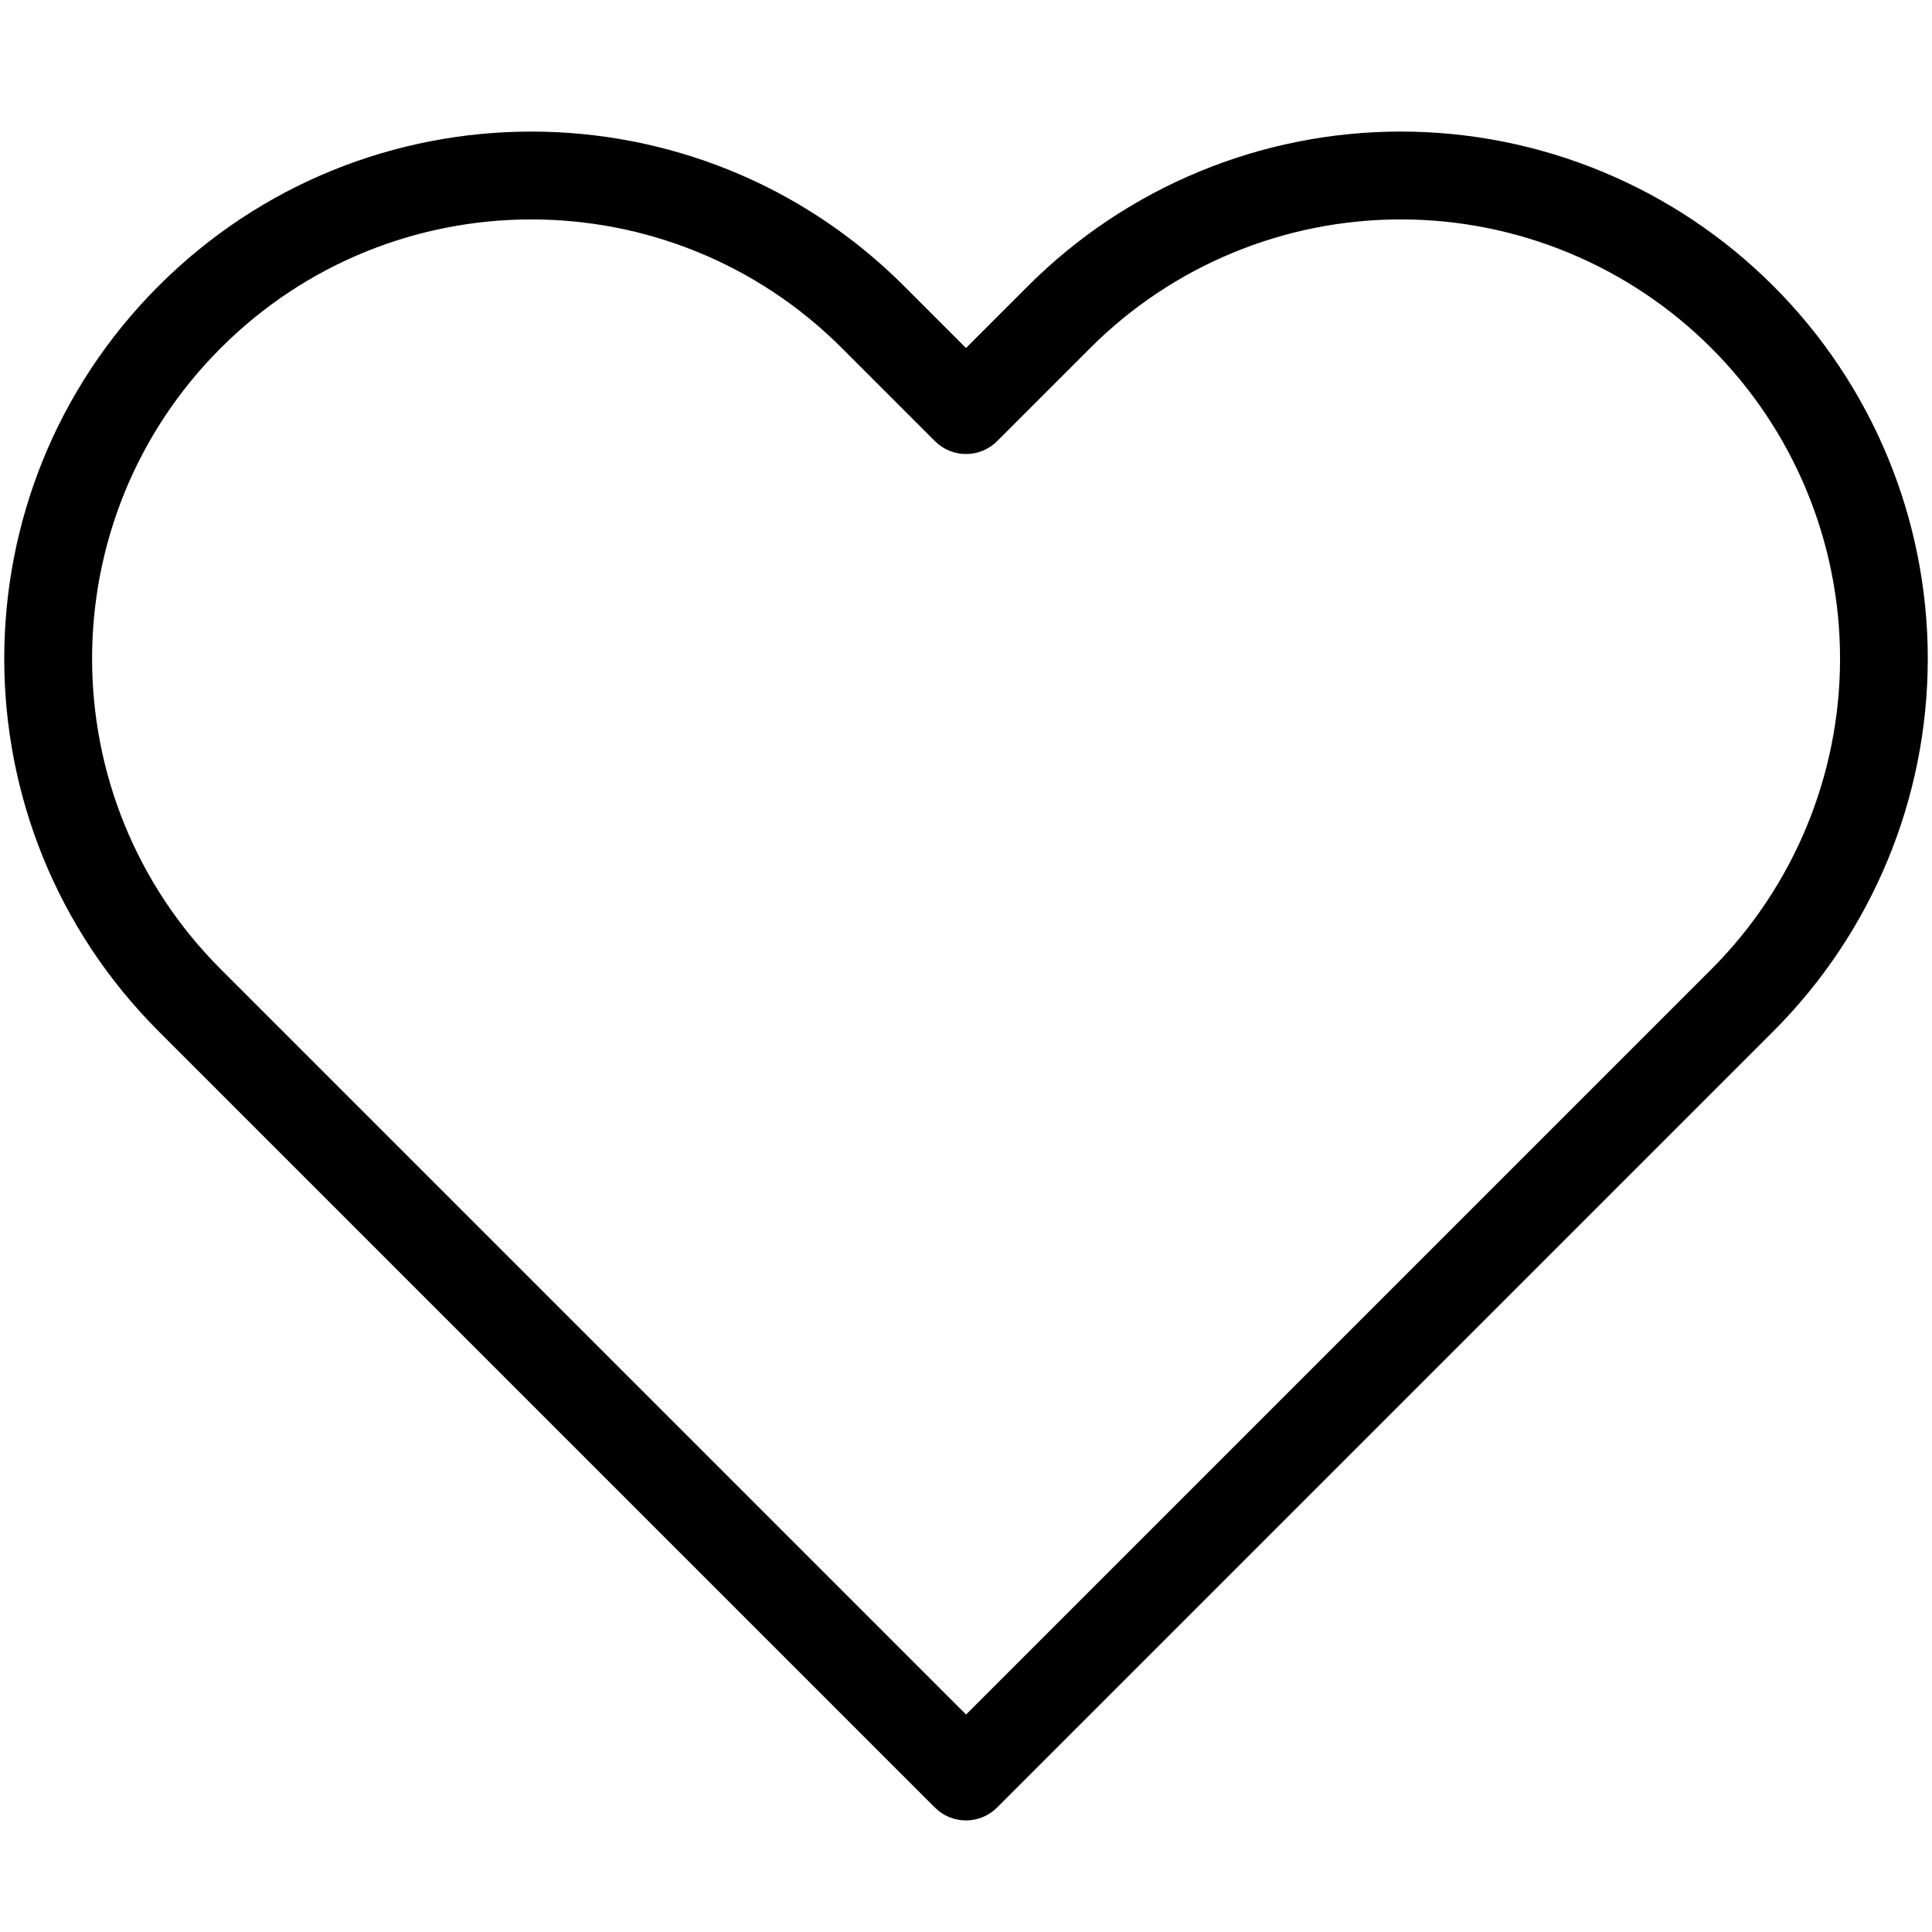 <!-- Generated by IcoMoon.io -->
<svg version="1.1" xmlns="http://www.w3.org/2000/svg" width="32" height="32" viewBox="0 0 32 32">
<title>heart</title>
<path d="M23.2 2.179c-2.315 0-4.536 0.92-6.173 2.558l-1.027 1.027-1.028-1.028c-3.409-3.409-8.936-3.409-12.345 0s-3.409 8.936 0 12.345l12.858 12.858c0.284 0.284 0.745 0.284 1.029 0l12.858-12.858c1.637-1.637 2.558-3.857 2.558-6.172s-0.92-4.536-2.558-6.172c-1.637-1.638-3.857-2.558-6.172-2.558zM16 28.397l-12.344-12.344c-2.841-2.841-2.841-7.447 0-10.288s7.447-2.841 10.288 0l1.542 1.542c0.284 0.284 0.745 0.284 1.029 0l1.542-1.542c1.364-1.365 3.214-2.131 5.144-2.131s3.78 0.767 5.144 2.131c1.365 1.364 2.132 3.215 2.132 5.144s-0.767 3.78-2.131 5.144l-12.344 12.344z"></path>
</svg>
